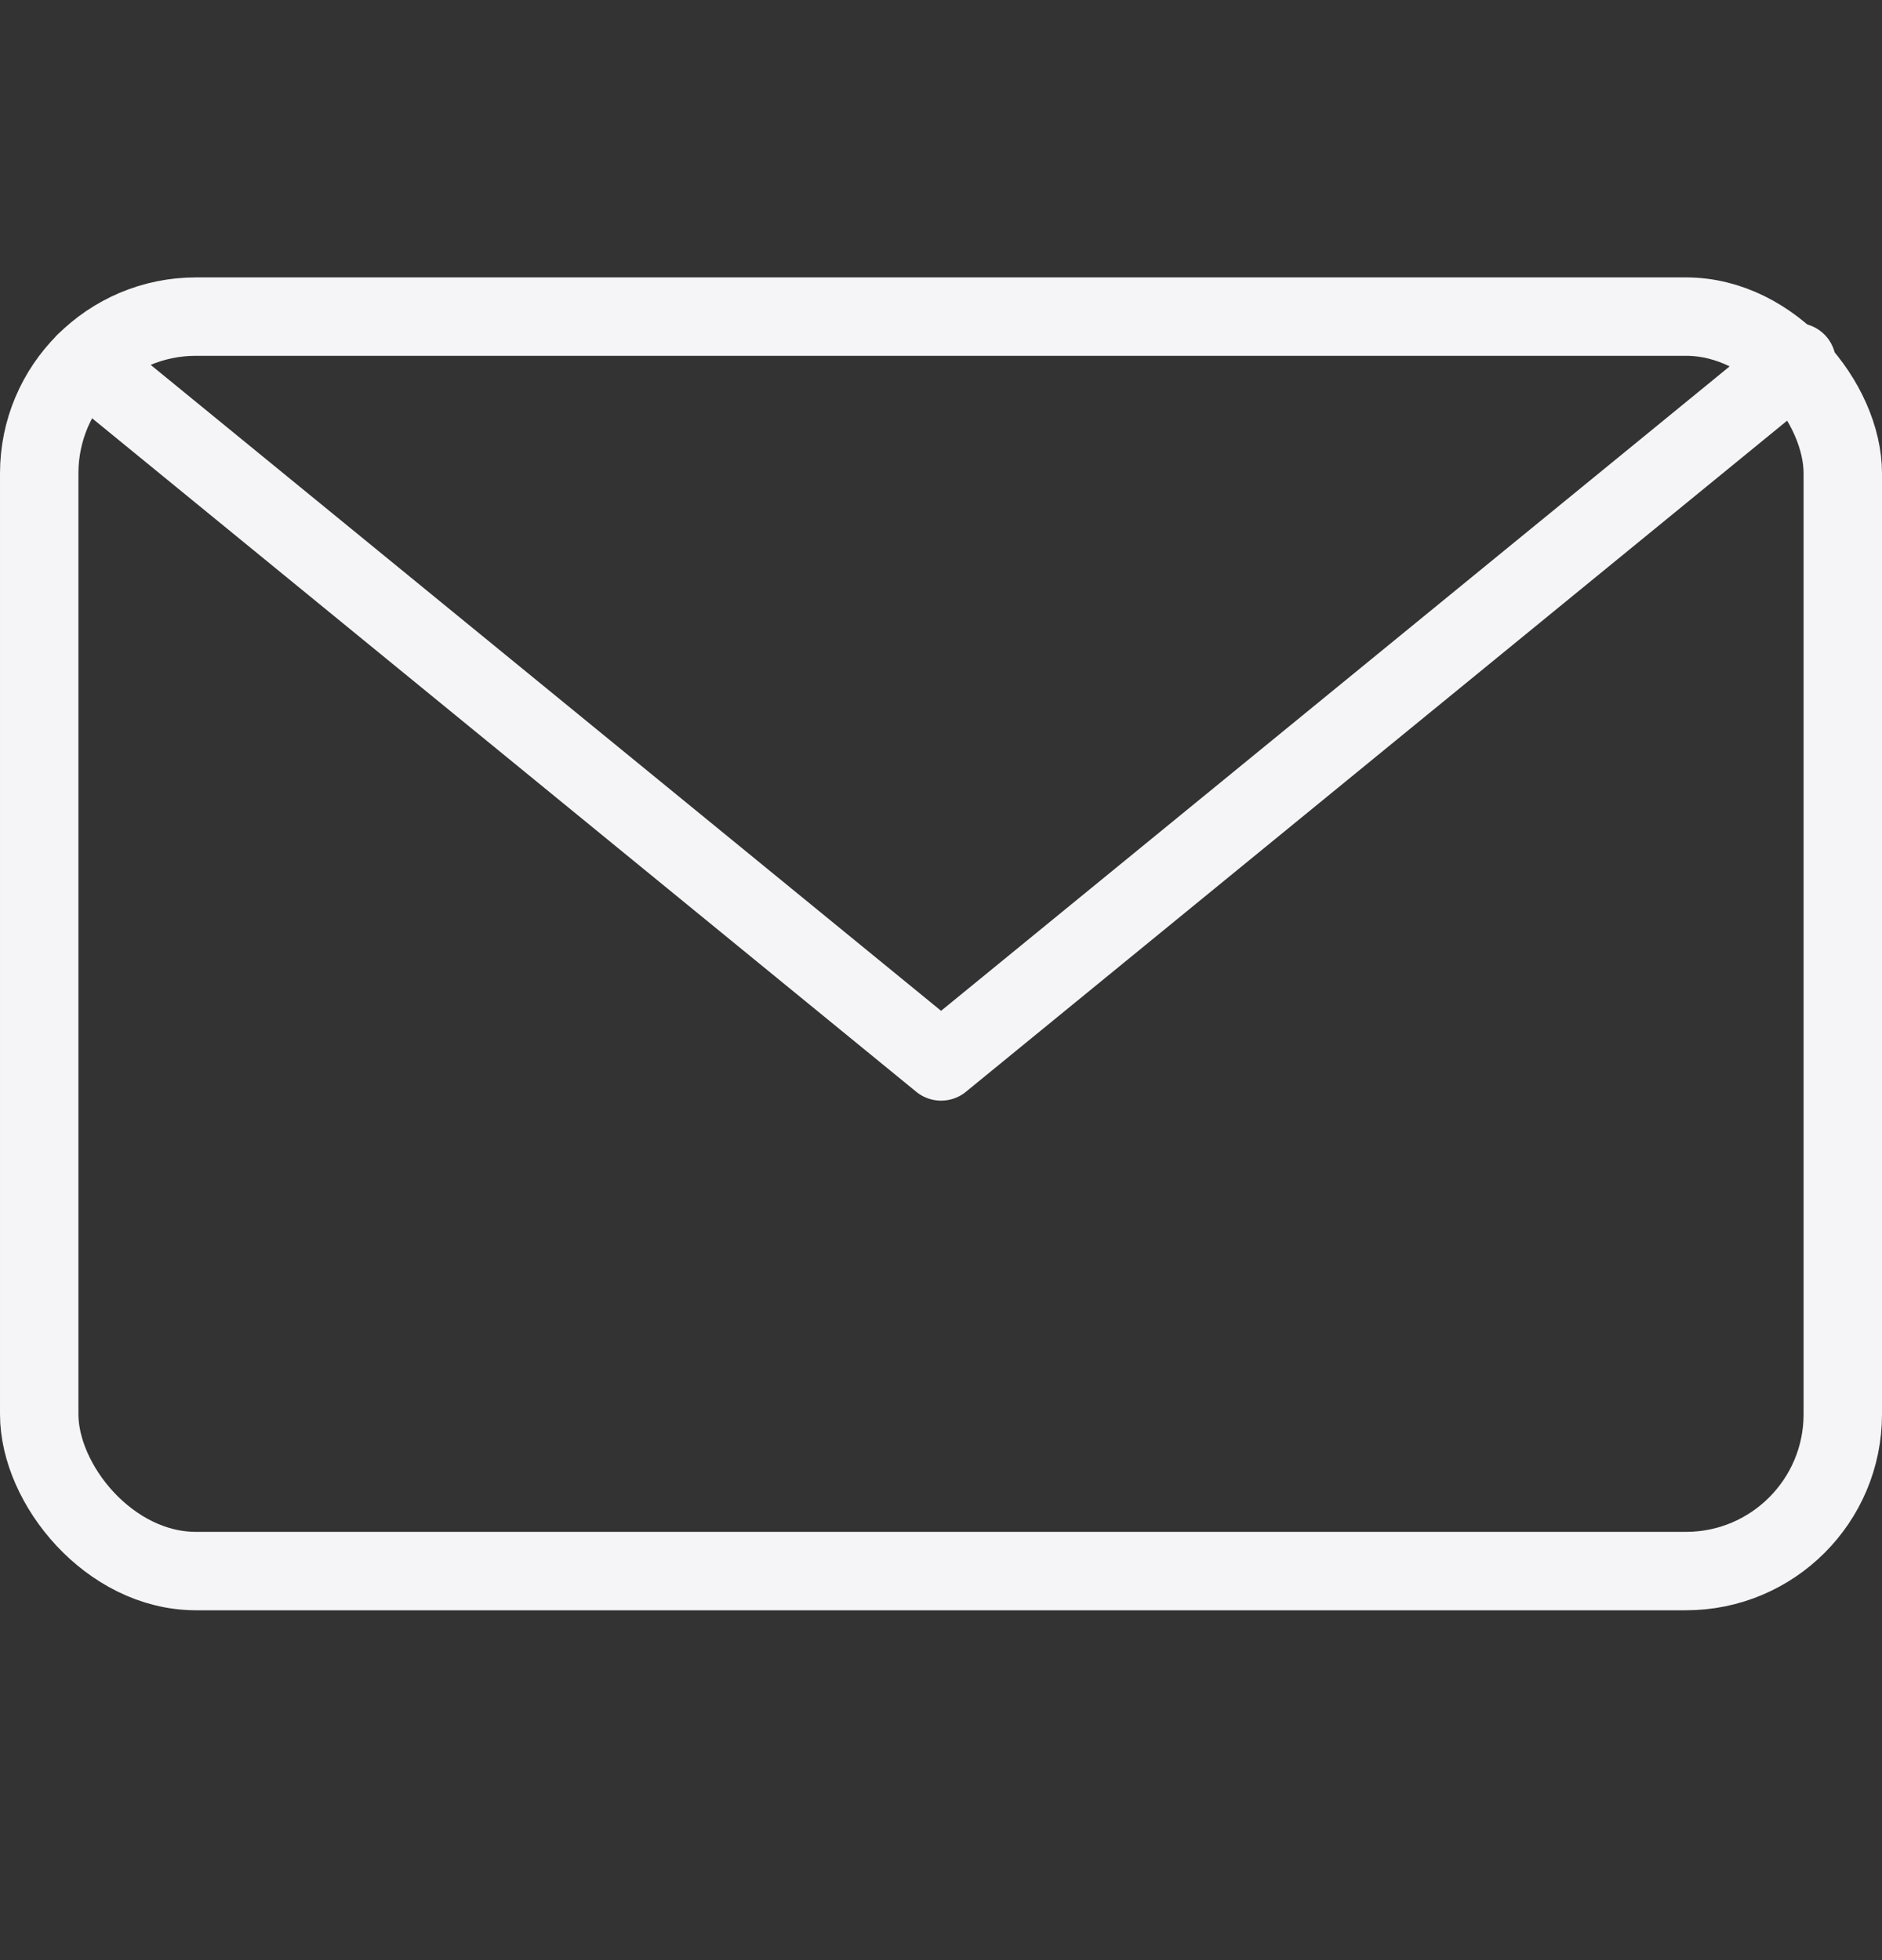 <svg width="24" height="25" viewBox="0 0 24 25" fill="none" xmlns="http://www.w3.org/2000/svg">
<rect x="0" y="0" width="24" height="25" fill="#333333" stroke="none"/>
<rect x="0.5" y="4.038" width="23" height="16" rx="2" stroke="#F5F5F7" stroke-linecap="round" stroke-linejoin="round"/>
<path d="M22.912 4.62L12.001 13.538L1.09 4.62" stroke="#F5F5F7" stroke-linecap="round" stroke-linejoin="round"/>
</svg>
